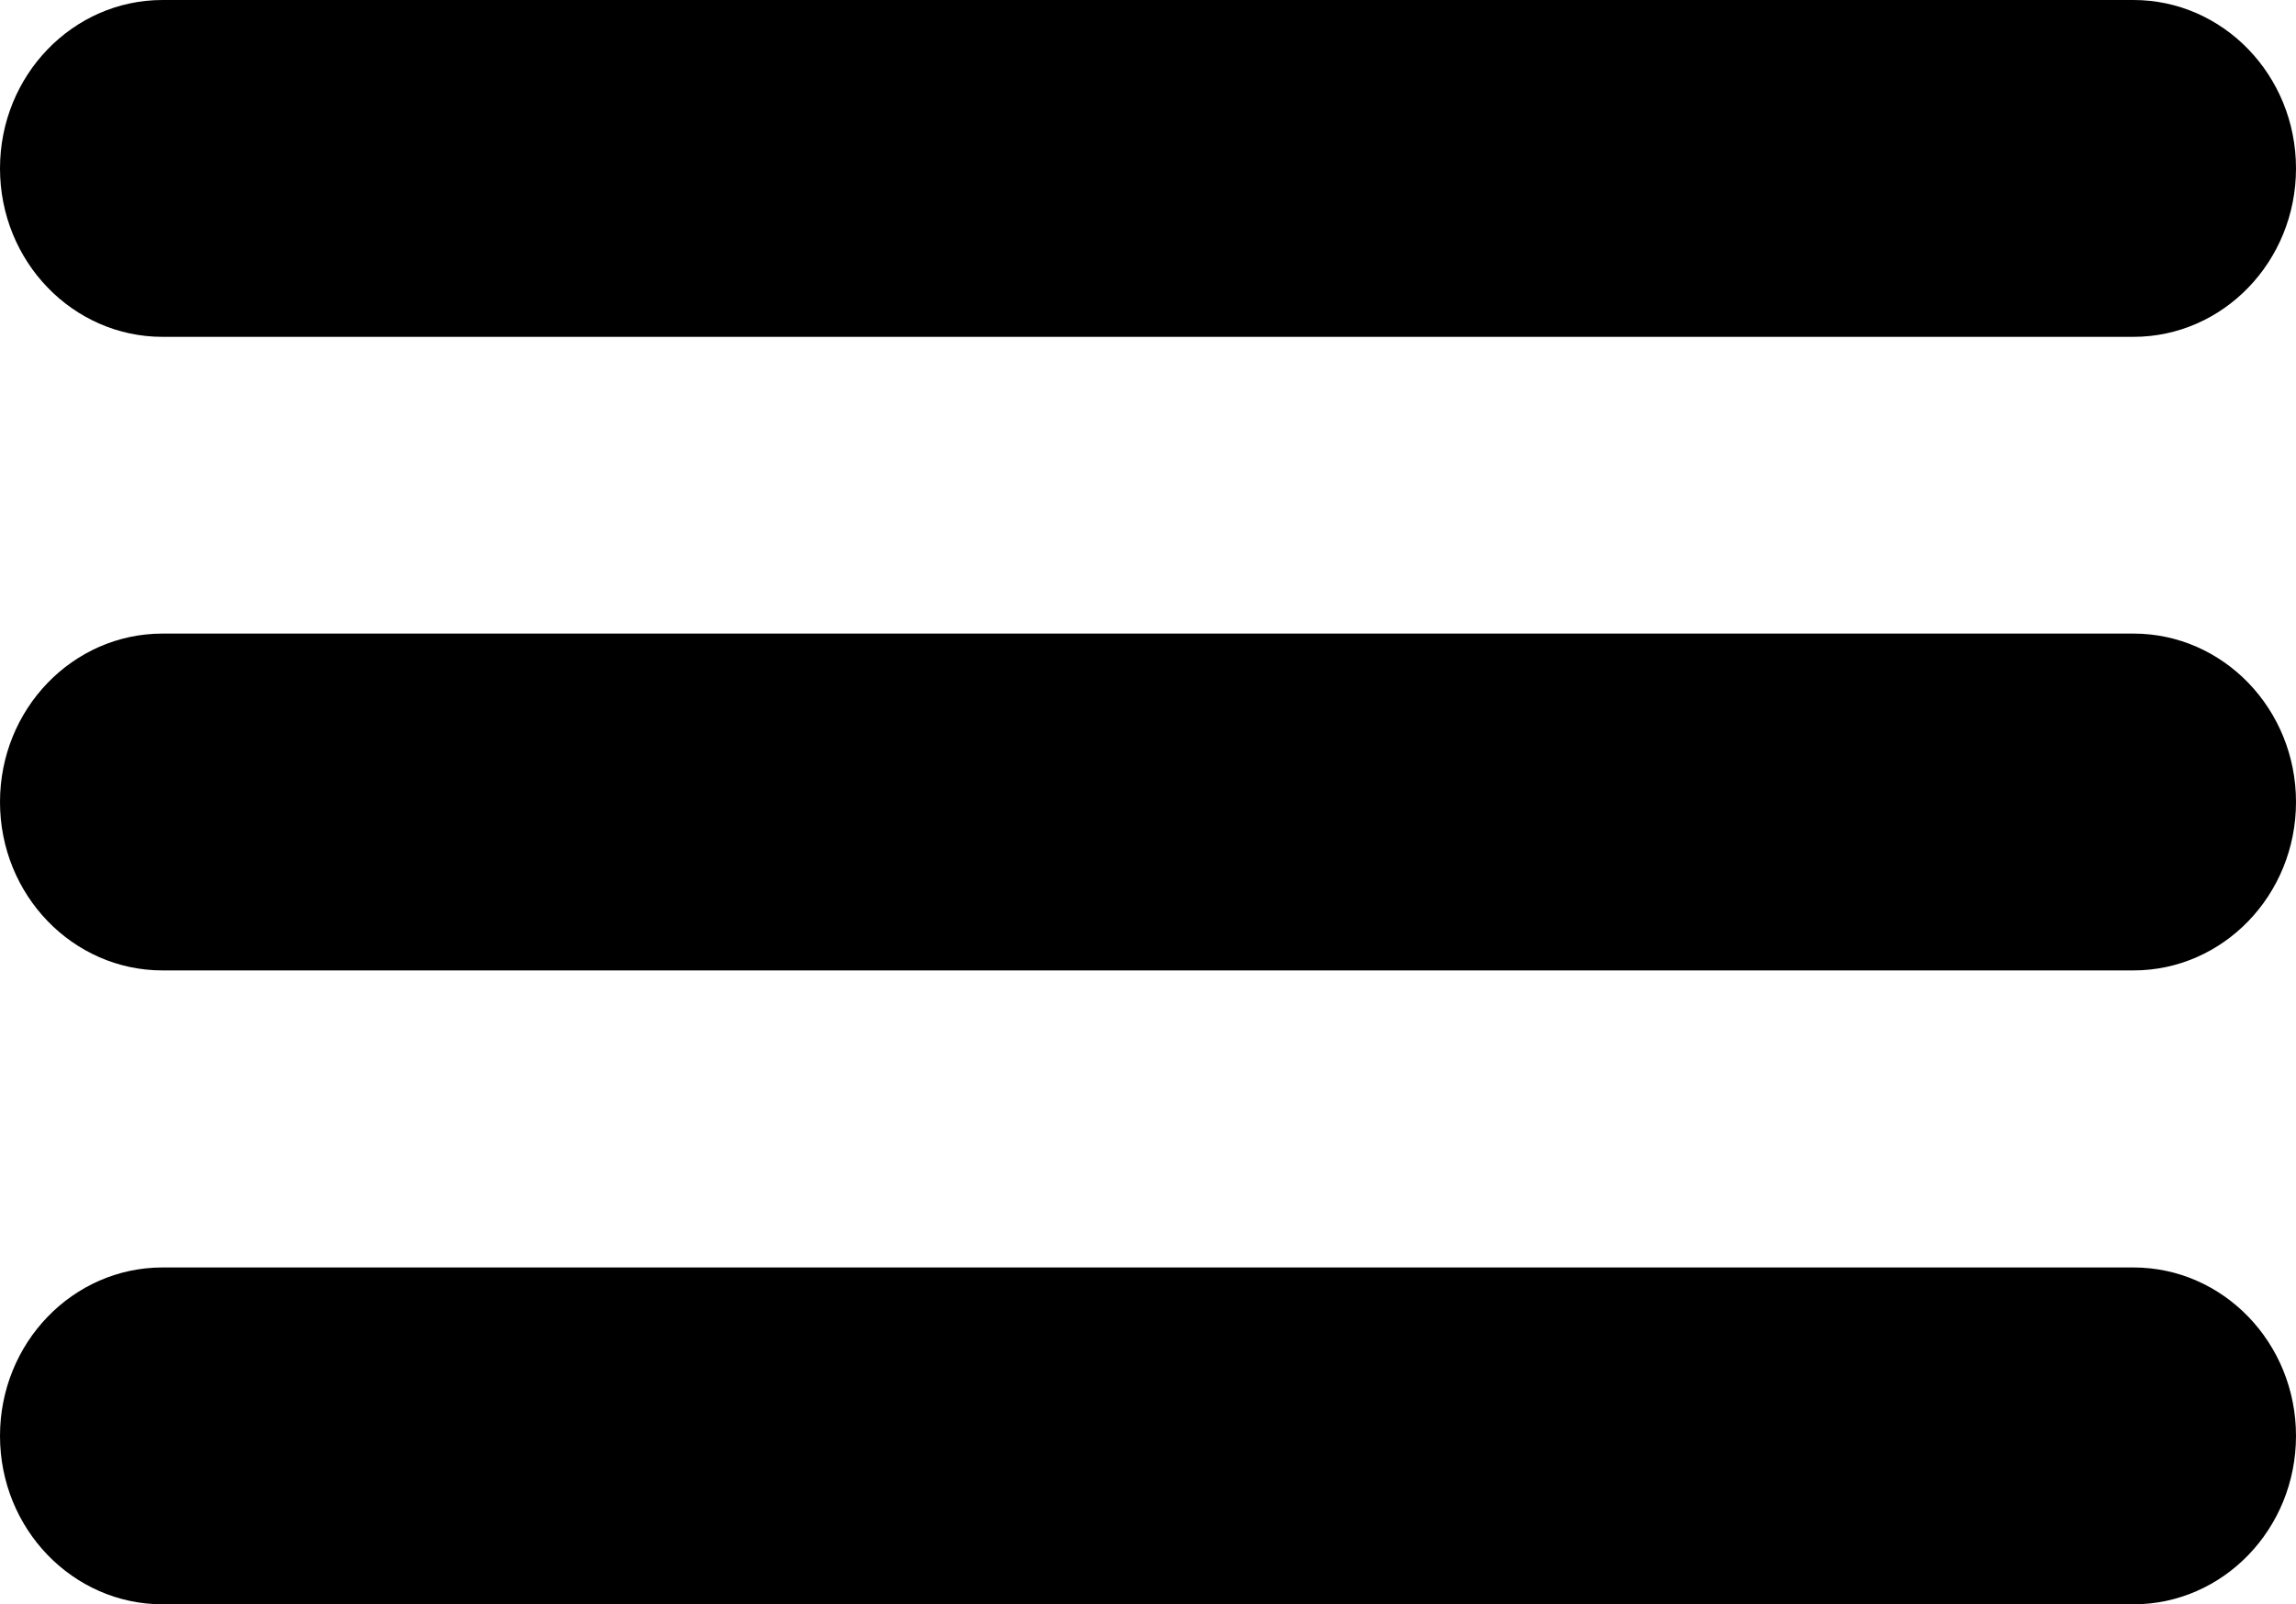 <?xml version="1.0" encoding="UTF-8"?>
<svg id="Layer_2" data-name="Layer 2" xmlns="http://www.w3.org/2000/svg" viewBox="0 0 75 52.39">
  <defs>
    <style>
      .cls-1 {
        fill: #000;
        stroke-width: 0px;
      }
    </style>
  </defs>
  <g id="Layer_1-2" data-name="Layer 1">
    <path class="cls-1" d="M69.69,11H5.31c-2.93,0-5.31-2.46-5.31-5.5h0C0,2.46,2.38,0,5.31,0h64.38c2.93,0,5.31,2.46,5.31,5.5h0c0,3.04-2.38,5.5-5.31,5.5Z"/>
    <path class="cls-1" d="M69.69,31.69H5.31c-2.93,0-5.31-2.46-5.31-5.5h0c0-3.04,2.38-5.5,5.31-5.5h64.38c2.93,0,5.31,2.46,5.31,5.5h0c0,3.04-2.38,5.5-5.31,5.5Z"/>
    <path class="cls-1" d="M69.69,52.39H5.31c-2.93,0-5.31-2.46-5.31-5.5h0c0-3.04,2.38-5.5,5.31-5.5h64.38c2.93,0,5.31,2.46,5.31,5.5h0c0,3.04-2.38,5.5-5.31,5.5Z"/>
  </g>
</svg>